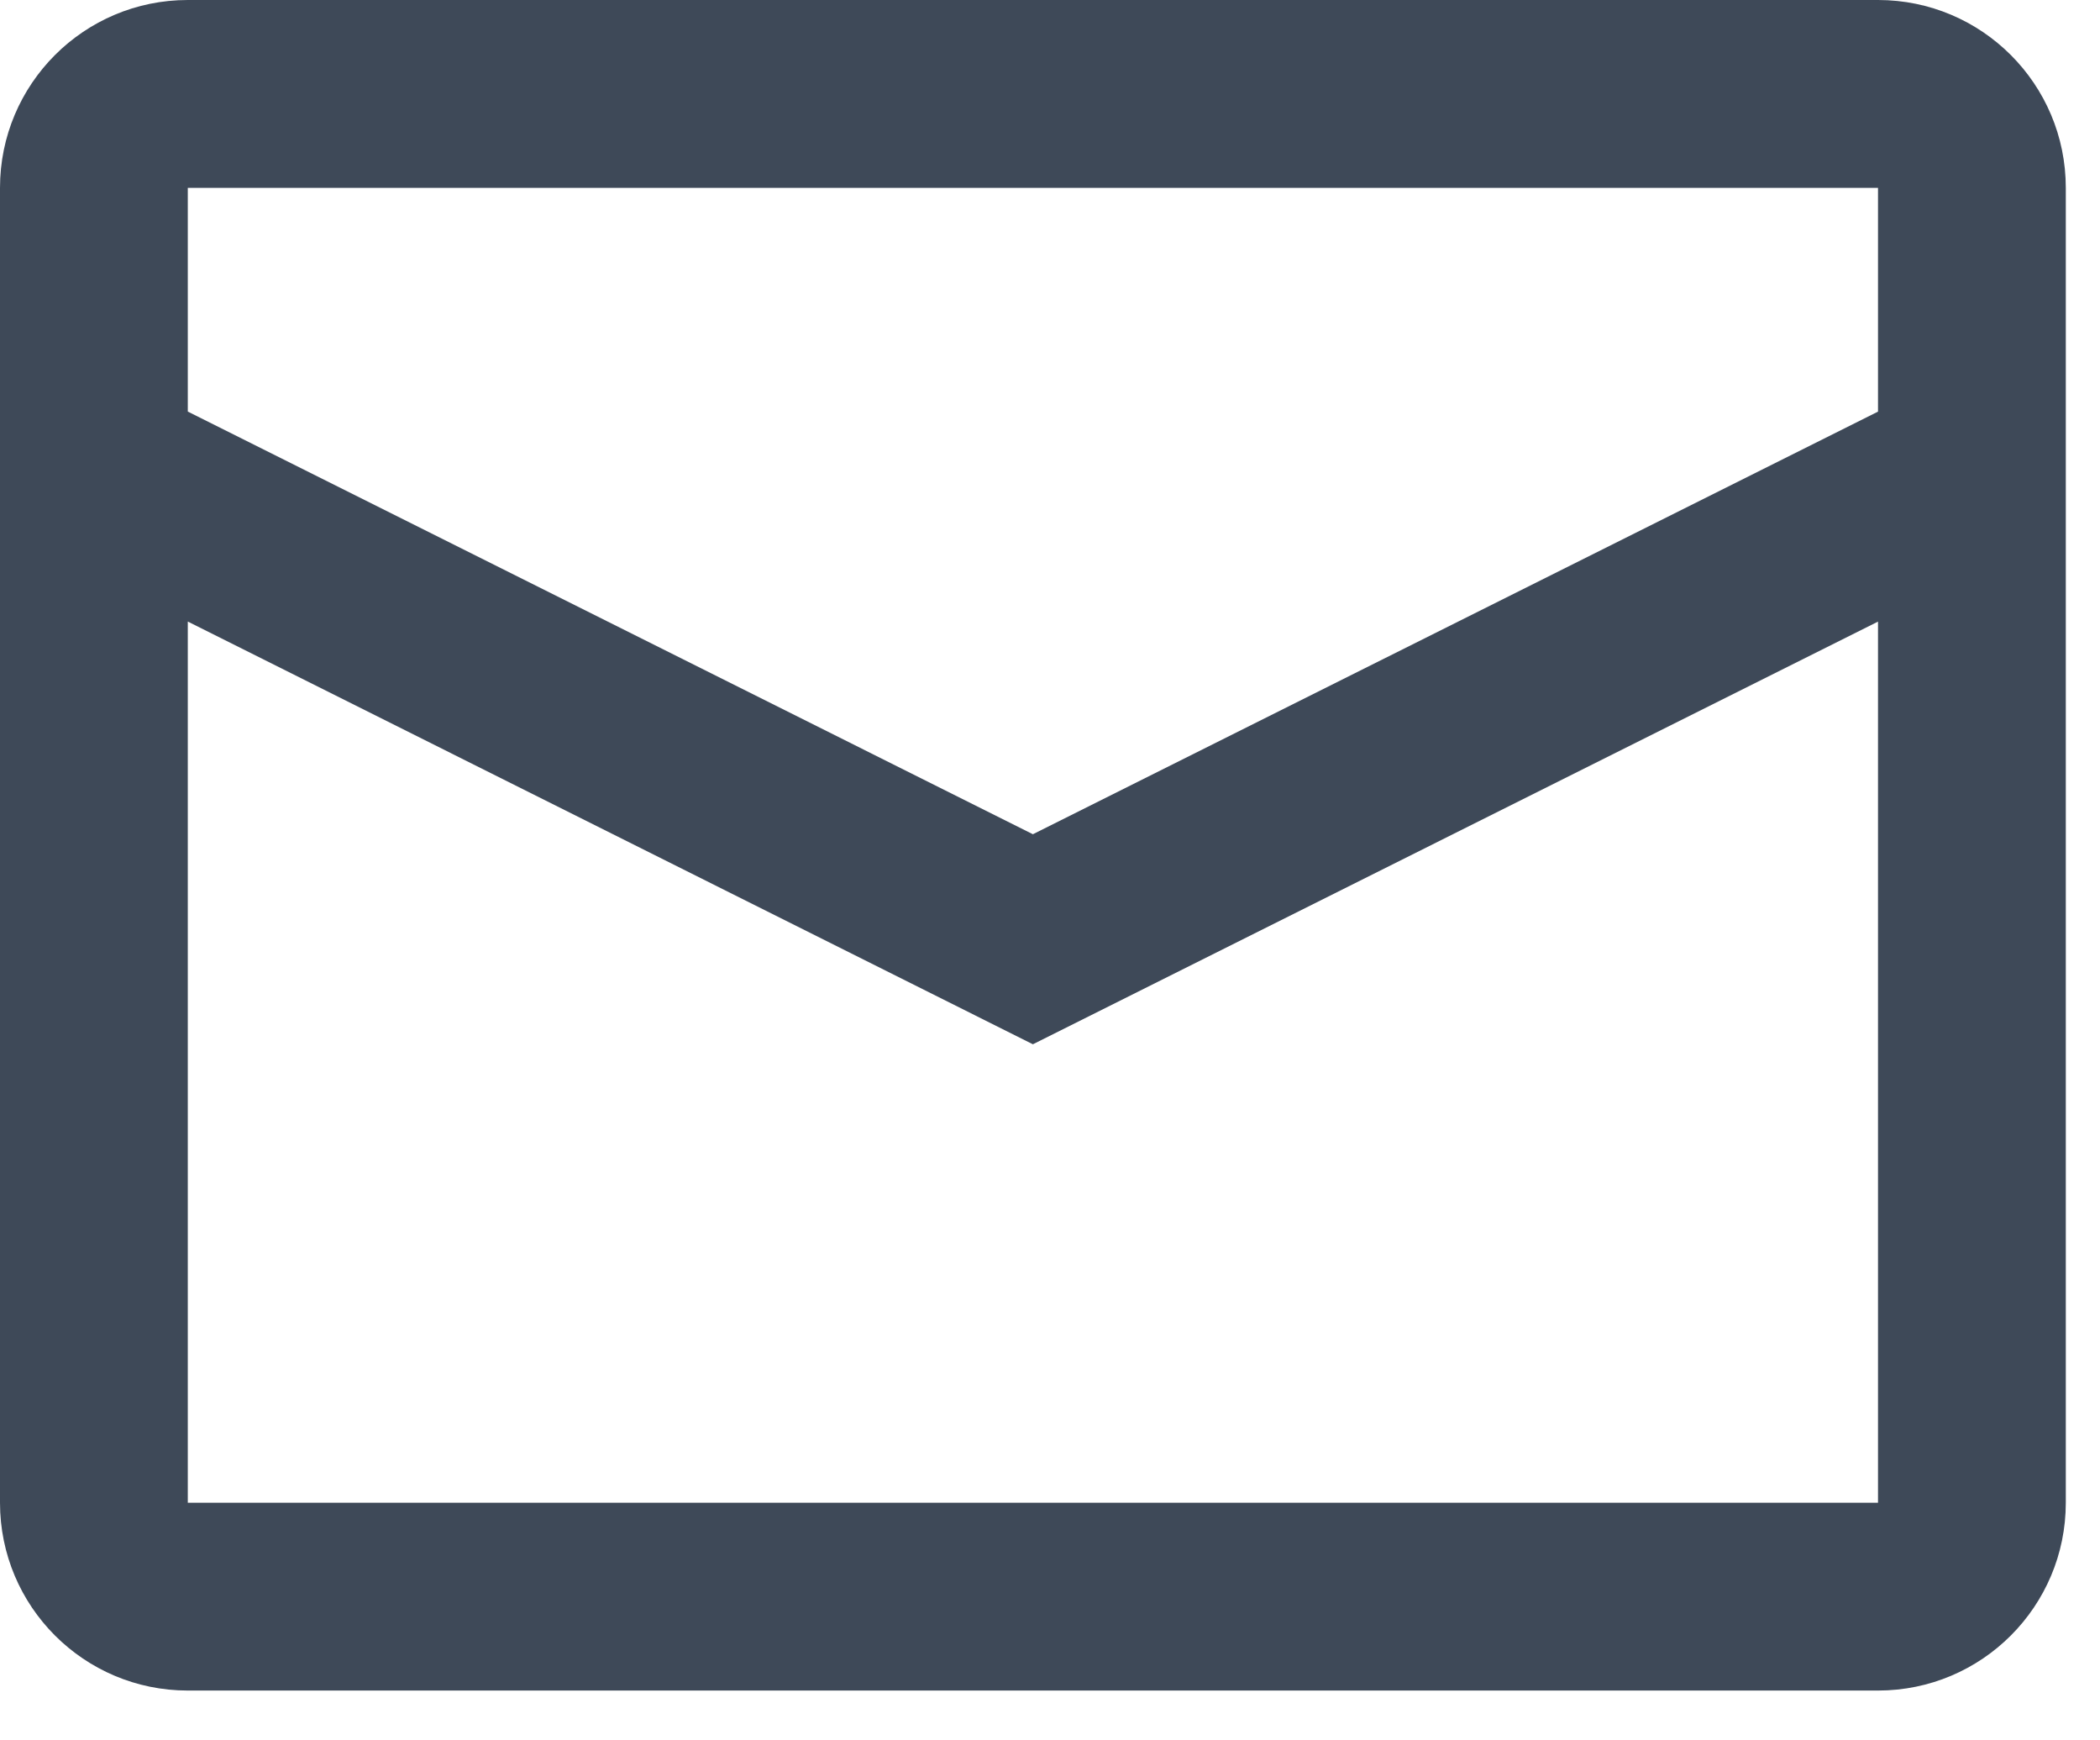 <svg
  width="35"
  height="29"
  viewBox="0 0 35 29"
  fill="none"
  xmlns="http://www.w3.org/2000/svg"
>
  <path
    fill-rule="evenodd"
    clip-rule="evenodd"
    d="M3.13 0H31.3C33.029 0 34.43 1.401 34.43 3.13V25.04C34.43 26.769 33.029 28.17 31.3 28.17H3.13C1.401 28.17 0 26.769 0 25.04V3.13C0 1.401 1.401 0 3.13 0ZM3.13 10.357V25.04H31.3V10.358L17.215 17.401L3.13 10.357ZM3.13 6.858L17.215 13.901L31.3 6.859V3.13H3.13V6.858Z"
    fill="#3E4958"
  />
</svg>